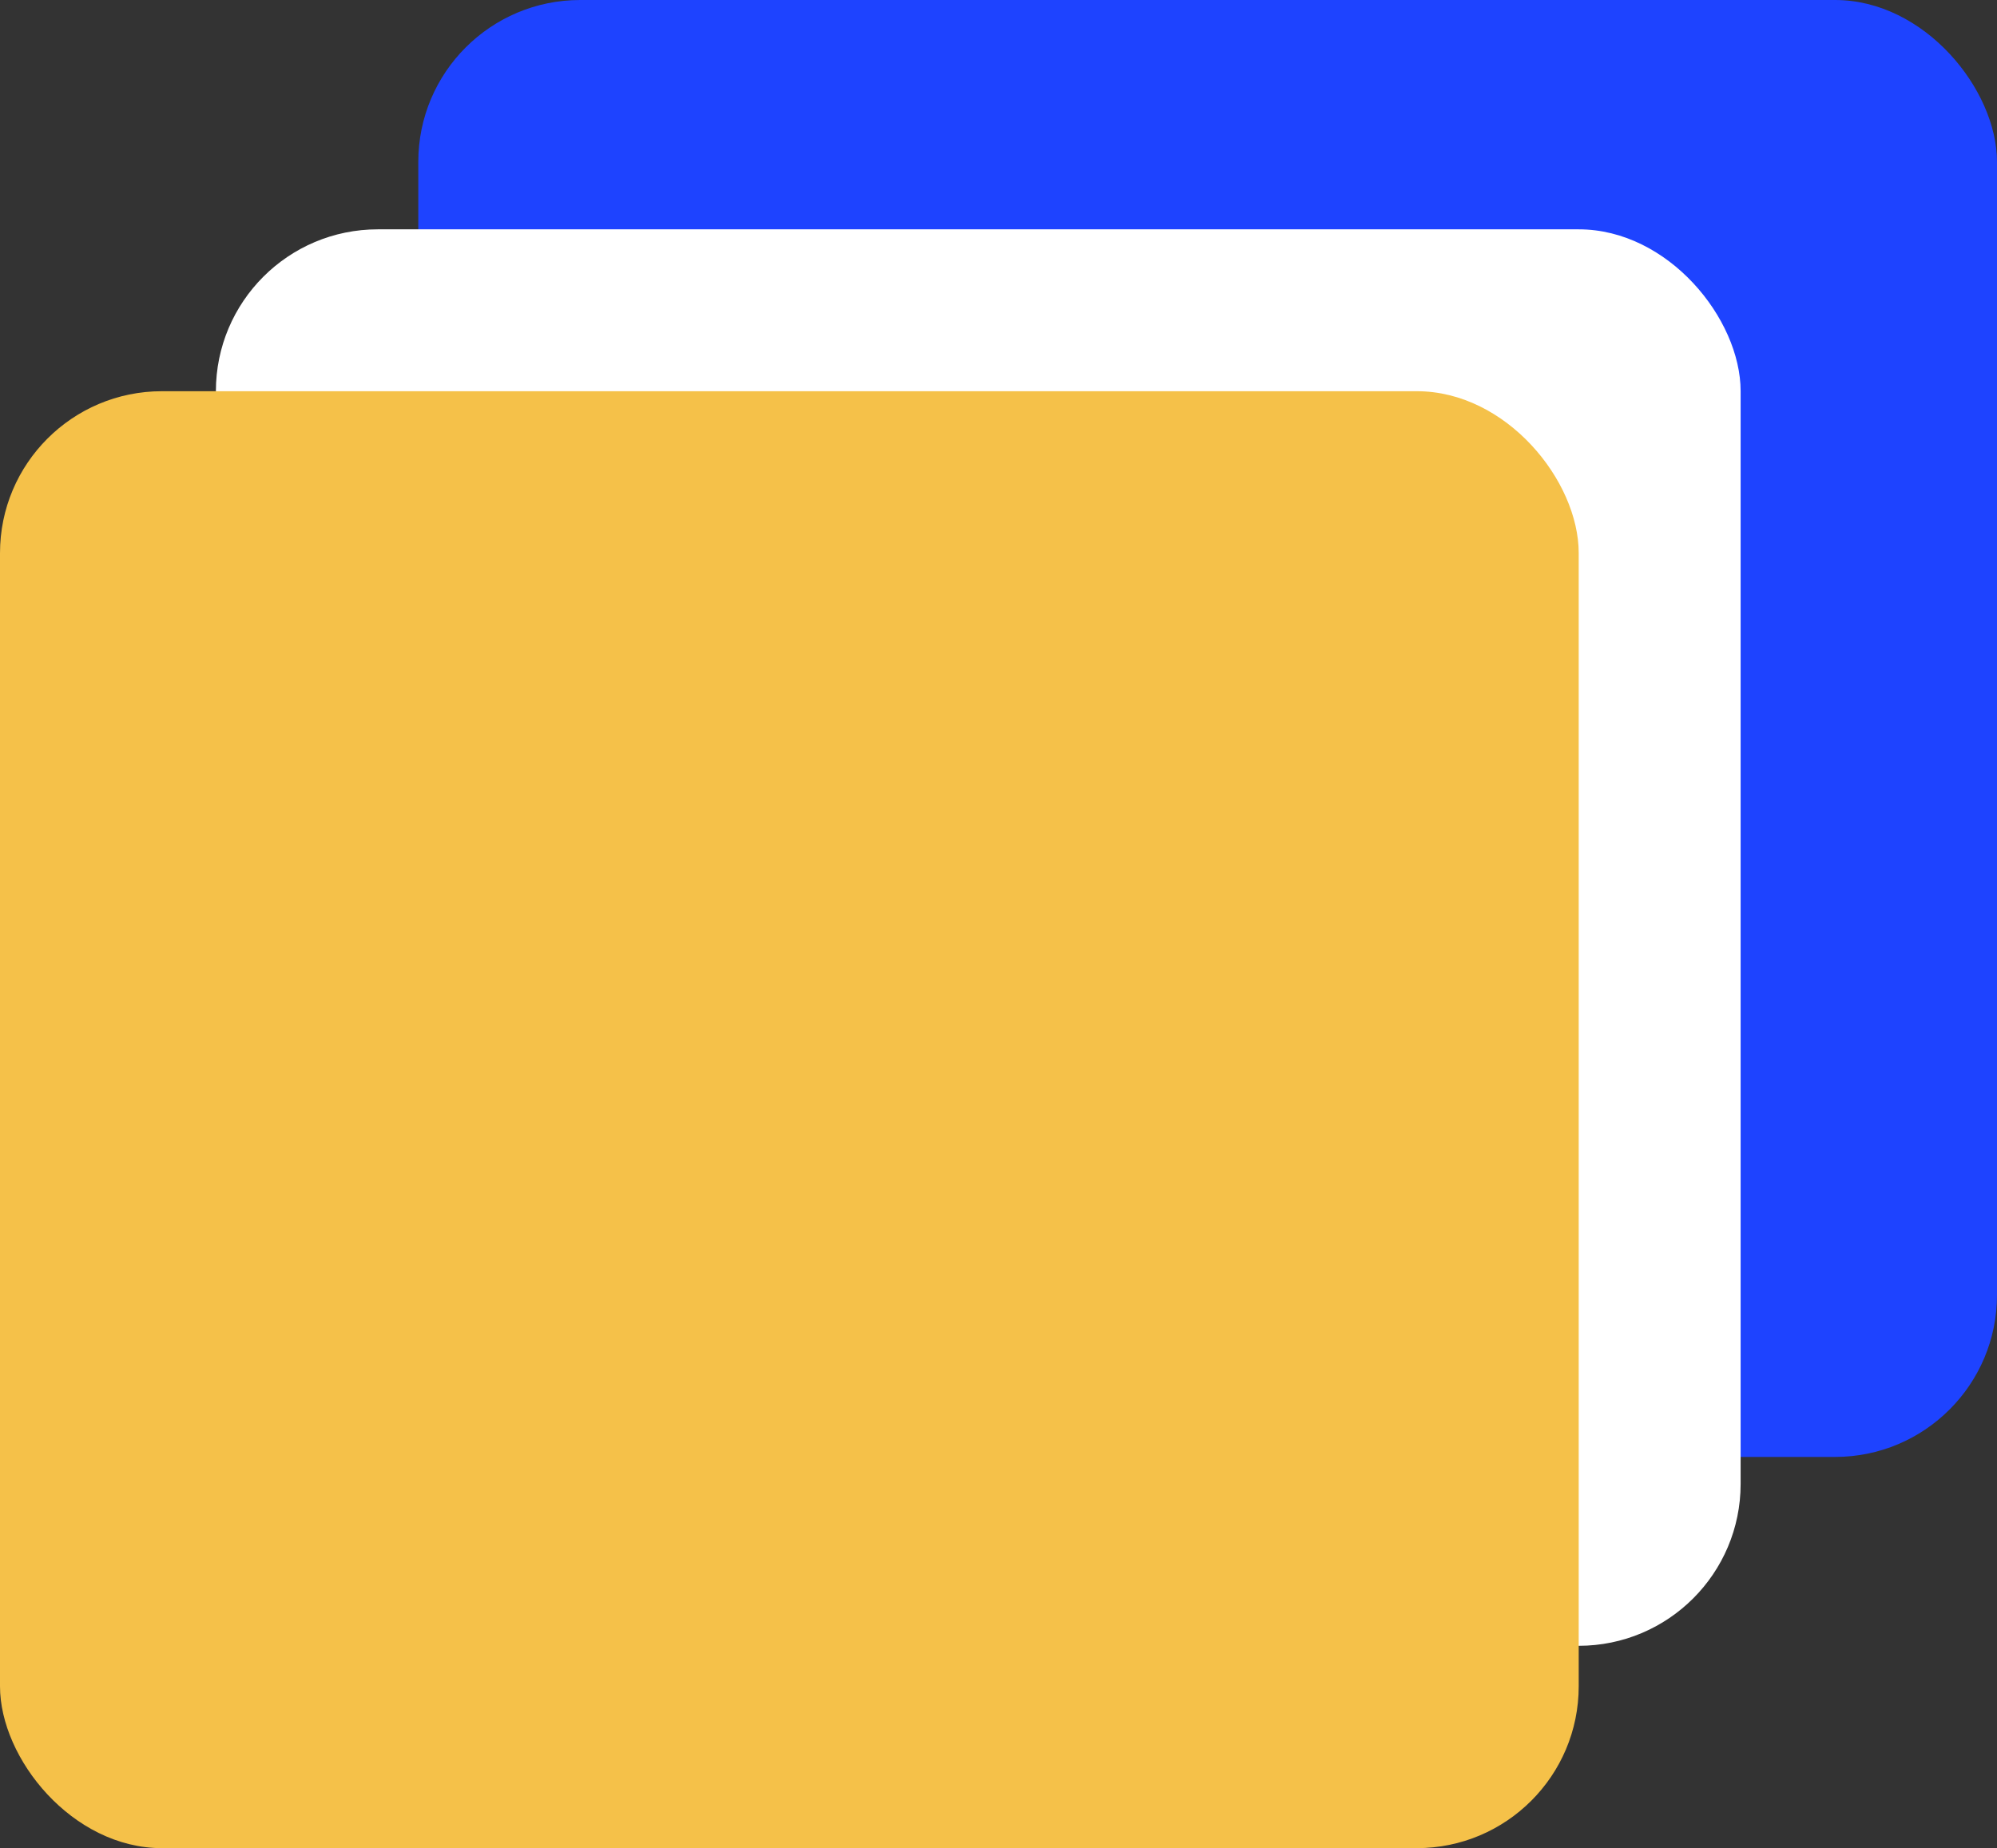 <svg id="Layer_1" data-name="Layer 1" xmlns="http://www.w3.org/2000/svg" viewBox="0 0 148 137">
    <rect x="0" y="0" width="148" height="137" fill="#333333" stroke="none"/>
    <defs>
        <style>
            .cls-1{ fill:#1e43ff; }
            .cls-2{fill:#fff;}
            .cls-3{fill:#f5c149;}
        </style>
    </defs>
    <title>Logo</title>
    <rect class="cls-1" x="31" width="117" height="108" rx="12"/>
    <rect class="cls-2" x="16" y="17" width="113" height="105" rx="12"/>
    <rect class="cls-3" y="29" width="117" height="108" rx="12"/>
</svg>